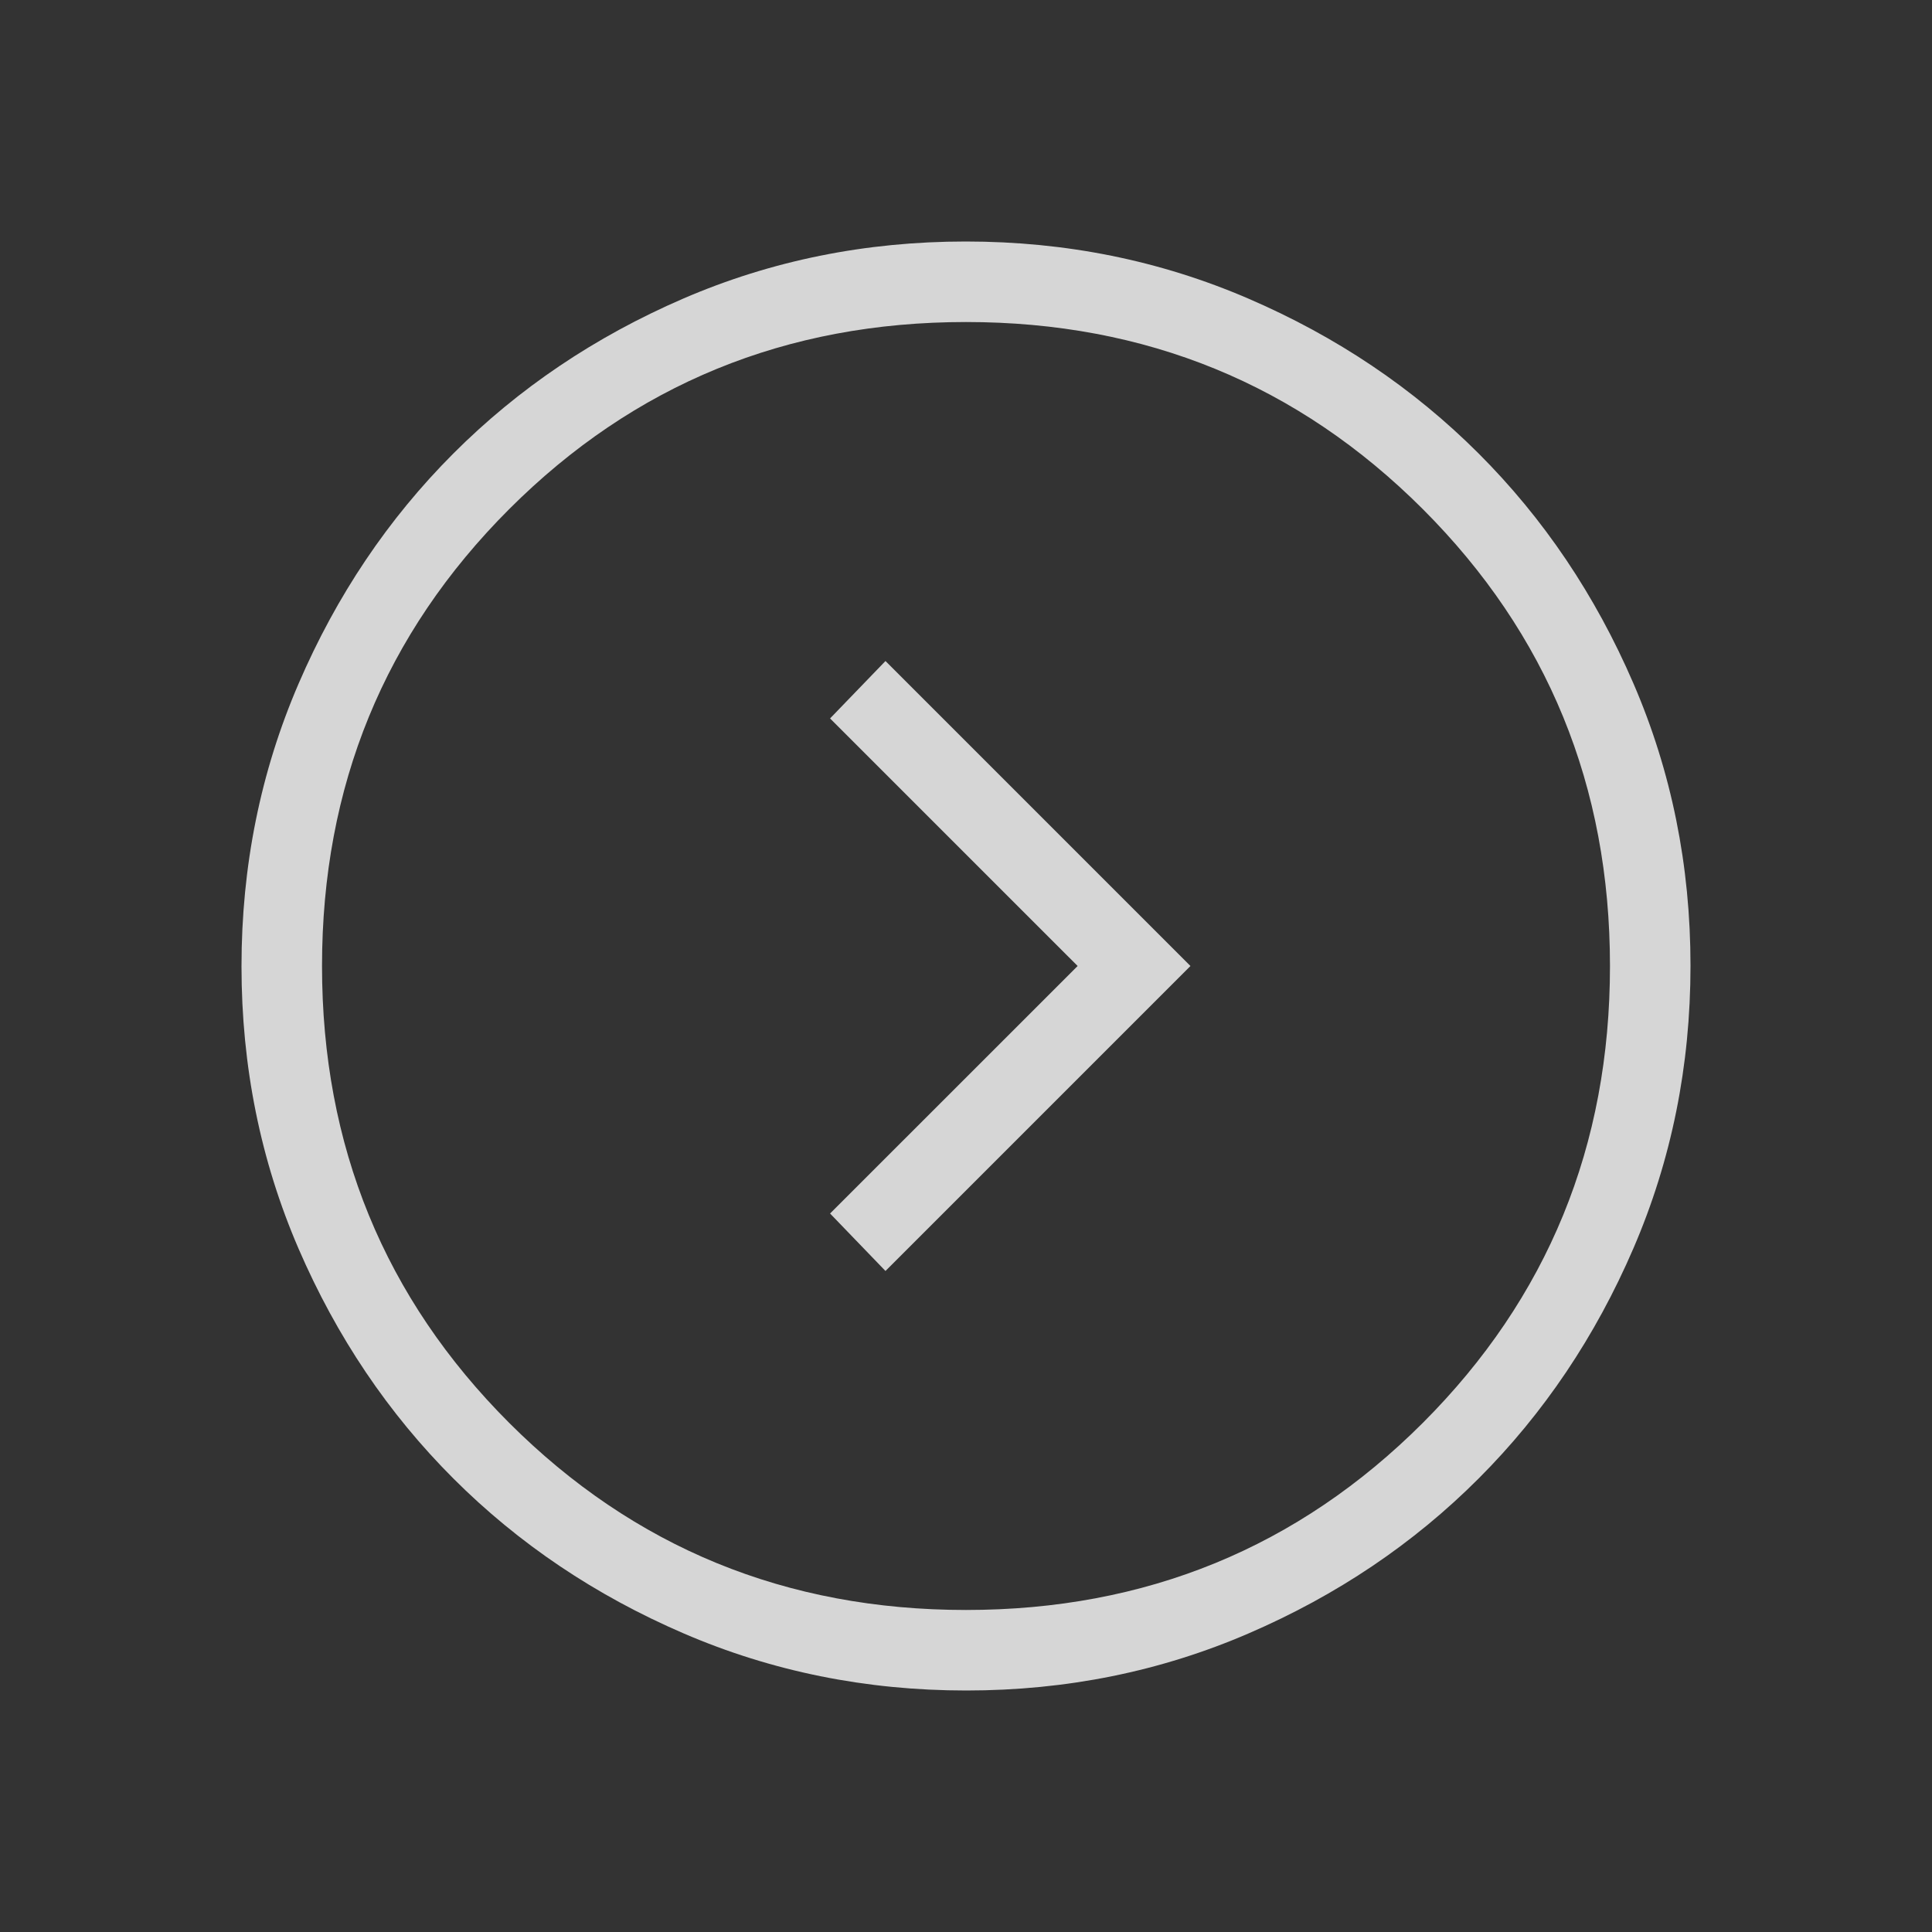 <svg width="28" height="28" viewBox="0 0 28 28" fill="none" xmlns="http://www.w3.org/2000/svg">
<rect x="0" y="0" width="28" height="28" fill="#333333" stroke="none"/>
<mask id="mask0_71_23" style="mask-type:alpha" maskUnits="userSpaceOnUse" x="0" y="0" width="28" height="28">
<rect width="28" height="28" fill="#D9D9D9"/>
</mask>
<g mask="url(#mask0_71_23)">
<path d="M15.618 14L12.03 17.587L12.833 18.42L17.253 14L12.833 9.58L12.03 10.412L15.618 14ZM14.004 24.5C12.552 24.5 11.187 24.224 9.909 23.673C8.63 23.122 7.519 22.375 6.573 21.43C5.627 20.485 4.879 19.374 4.327 18.097C3.776 16.82 3.5 15.456 3.5 14.004C3.5 12.552 3.776 11.187 4.327 9.909C4.878 8.63 5.625 7.519 6.57 6.573C7.515 5.627 8.626 4.879 9.903 4.327C11.18 3.776 12.544 3.5 13.996 3.5C15.448 3.5 16.813 3.776 18.091 4.327C19.37 4.878 20.481 5.625 21.427 6.57C22.373 7.515 23.121 8.626 23.672 9.903C24.224 11.18 24.5 12.544 24.5 13.996C24.5 15.448 24.224 16.813 23.673 18.091C23.122 19.37 22.375 20.481 21.43 21.427C20.485 22.373 19.374 23.121 18.097 23.672C16.82 24.224 15.456 24.5 14.004 24.5ZM14 23.333C16.606 23.333 18.812 22.429 20.621 20.621C22.429 18.812 23.333 16.606 23.333 14C23.333 11.394 22.429 9.188 20.621 7.379C18.812 5.571 16.606 4.667 14 4.667C11.394 4.667 9.188 5.571 7.379 7.379C5.571 9.188 4.667 11.394 4.667 14C4.667 16.606 5.571 18.812 7.379 20.621C9.188 22.429 11.394 23.333 14 23.333Z" fill="white" fill-opacity="0.8"/>
</g>
</svg>
